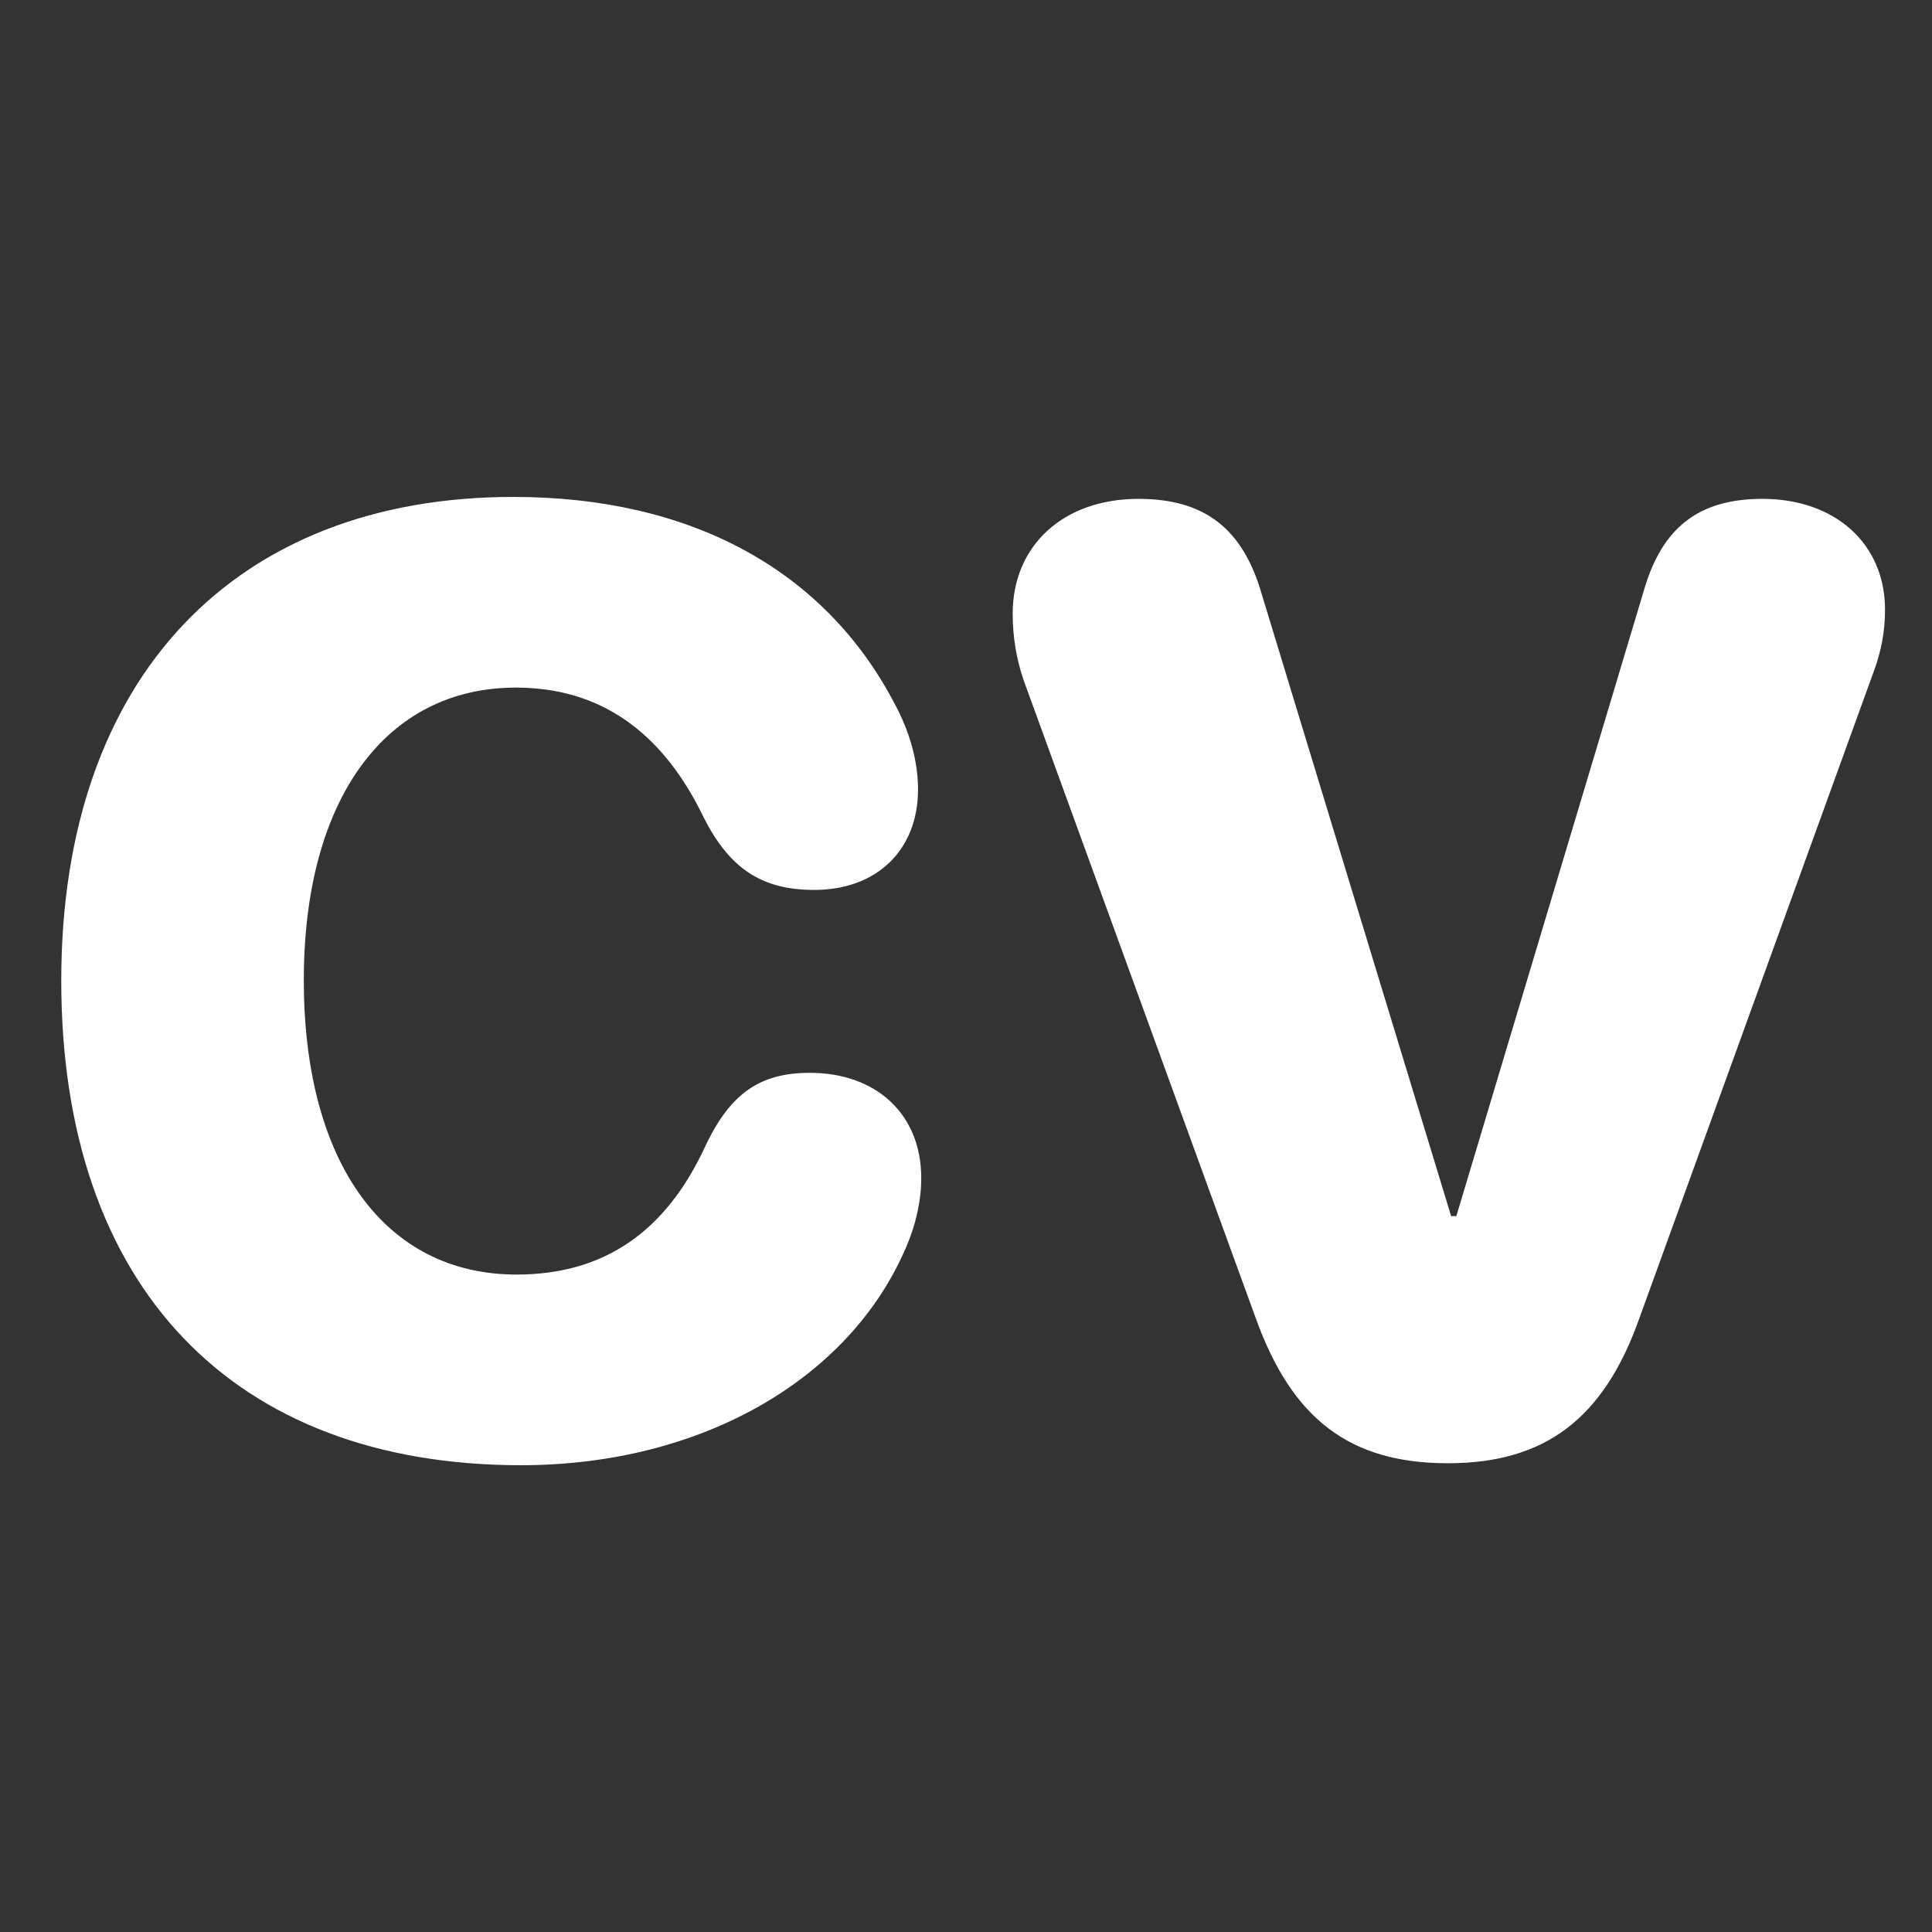 <?xml version="1.0" encoding="UTF-8"?>
<svg width="48px" height="48px" viewBox="0 0 48 48" version="1.1" xmlns="http://www.w3.org/2000/svg" xmlns:xlink="http://www.w3.org/1999/xlink">
    <rect x="0" y="0" width="48" height="48" fill="#333333" stroke="none"/>
    <title>cv-dark</title>
    <g id="cv-dark" stroke="none" stroke-width="1" fill="none" fill-rule="evenodd">
        <path d="M12.946,36.403 C17.41,36.403 21.116,34.276 22.518,30.973 C22.759,30.409 22.888,29.829 22.888,29.265 C22.888,27.702 21.792,26.654 20.117,26.654 C18.876,26.654 18.151,27.17 17.539,28.443 C16.54,30.634 14.977,31.666 12.833,31.666 C9.579,31.666 7.548,28.91 7.548,24.35 C7.548,19.838 9.595,17.083 12.817,17.083 C14.864,17.083 16.427,18.13 17.474,20.29 C18.119,21.579 18.924,22.11 20.229,22.11 C21.776,22.11 22.808,21.127 22.808,19.613 C22.808,18.904 22.598,18.163 22.211,17.454 C20.471,14.15 17.152,12.346 12.753,12.346 C5.889,12.346 1.522,16.777 1.522,24.366 C1.522,31.972 5.792,36.403 12.946,36.403 Z M35.972,36.354 C38.373,36.354 39.839,35.259 40.726,32.761 L46.542,16.712 C46.736,16.197 46.833,15.697 46.833,15.149 C46.833,13.506 45.592,12.394 43.787,12.394 C42.208,12.394 41.29,13.103 40.838,14.682 L36.182,30.215 L36.053,30.215 L31.348,14.763 C30.88,13.135 29.93,12.394 28.286,12.394 C26.417,12.394 25.16,13.554 25.16,15.246 C25.16,15.842 25.257,16.39 25.434,16.906 L31.203,32.761 C32.105,35.259 33.539,36.354 35.972,36.354 Z" id="CV-Heavy---outlines" fill="#FFFFFF" fill-rule="nonzero"></path>
    </g>
</svg>